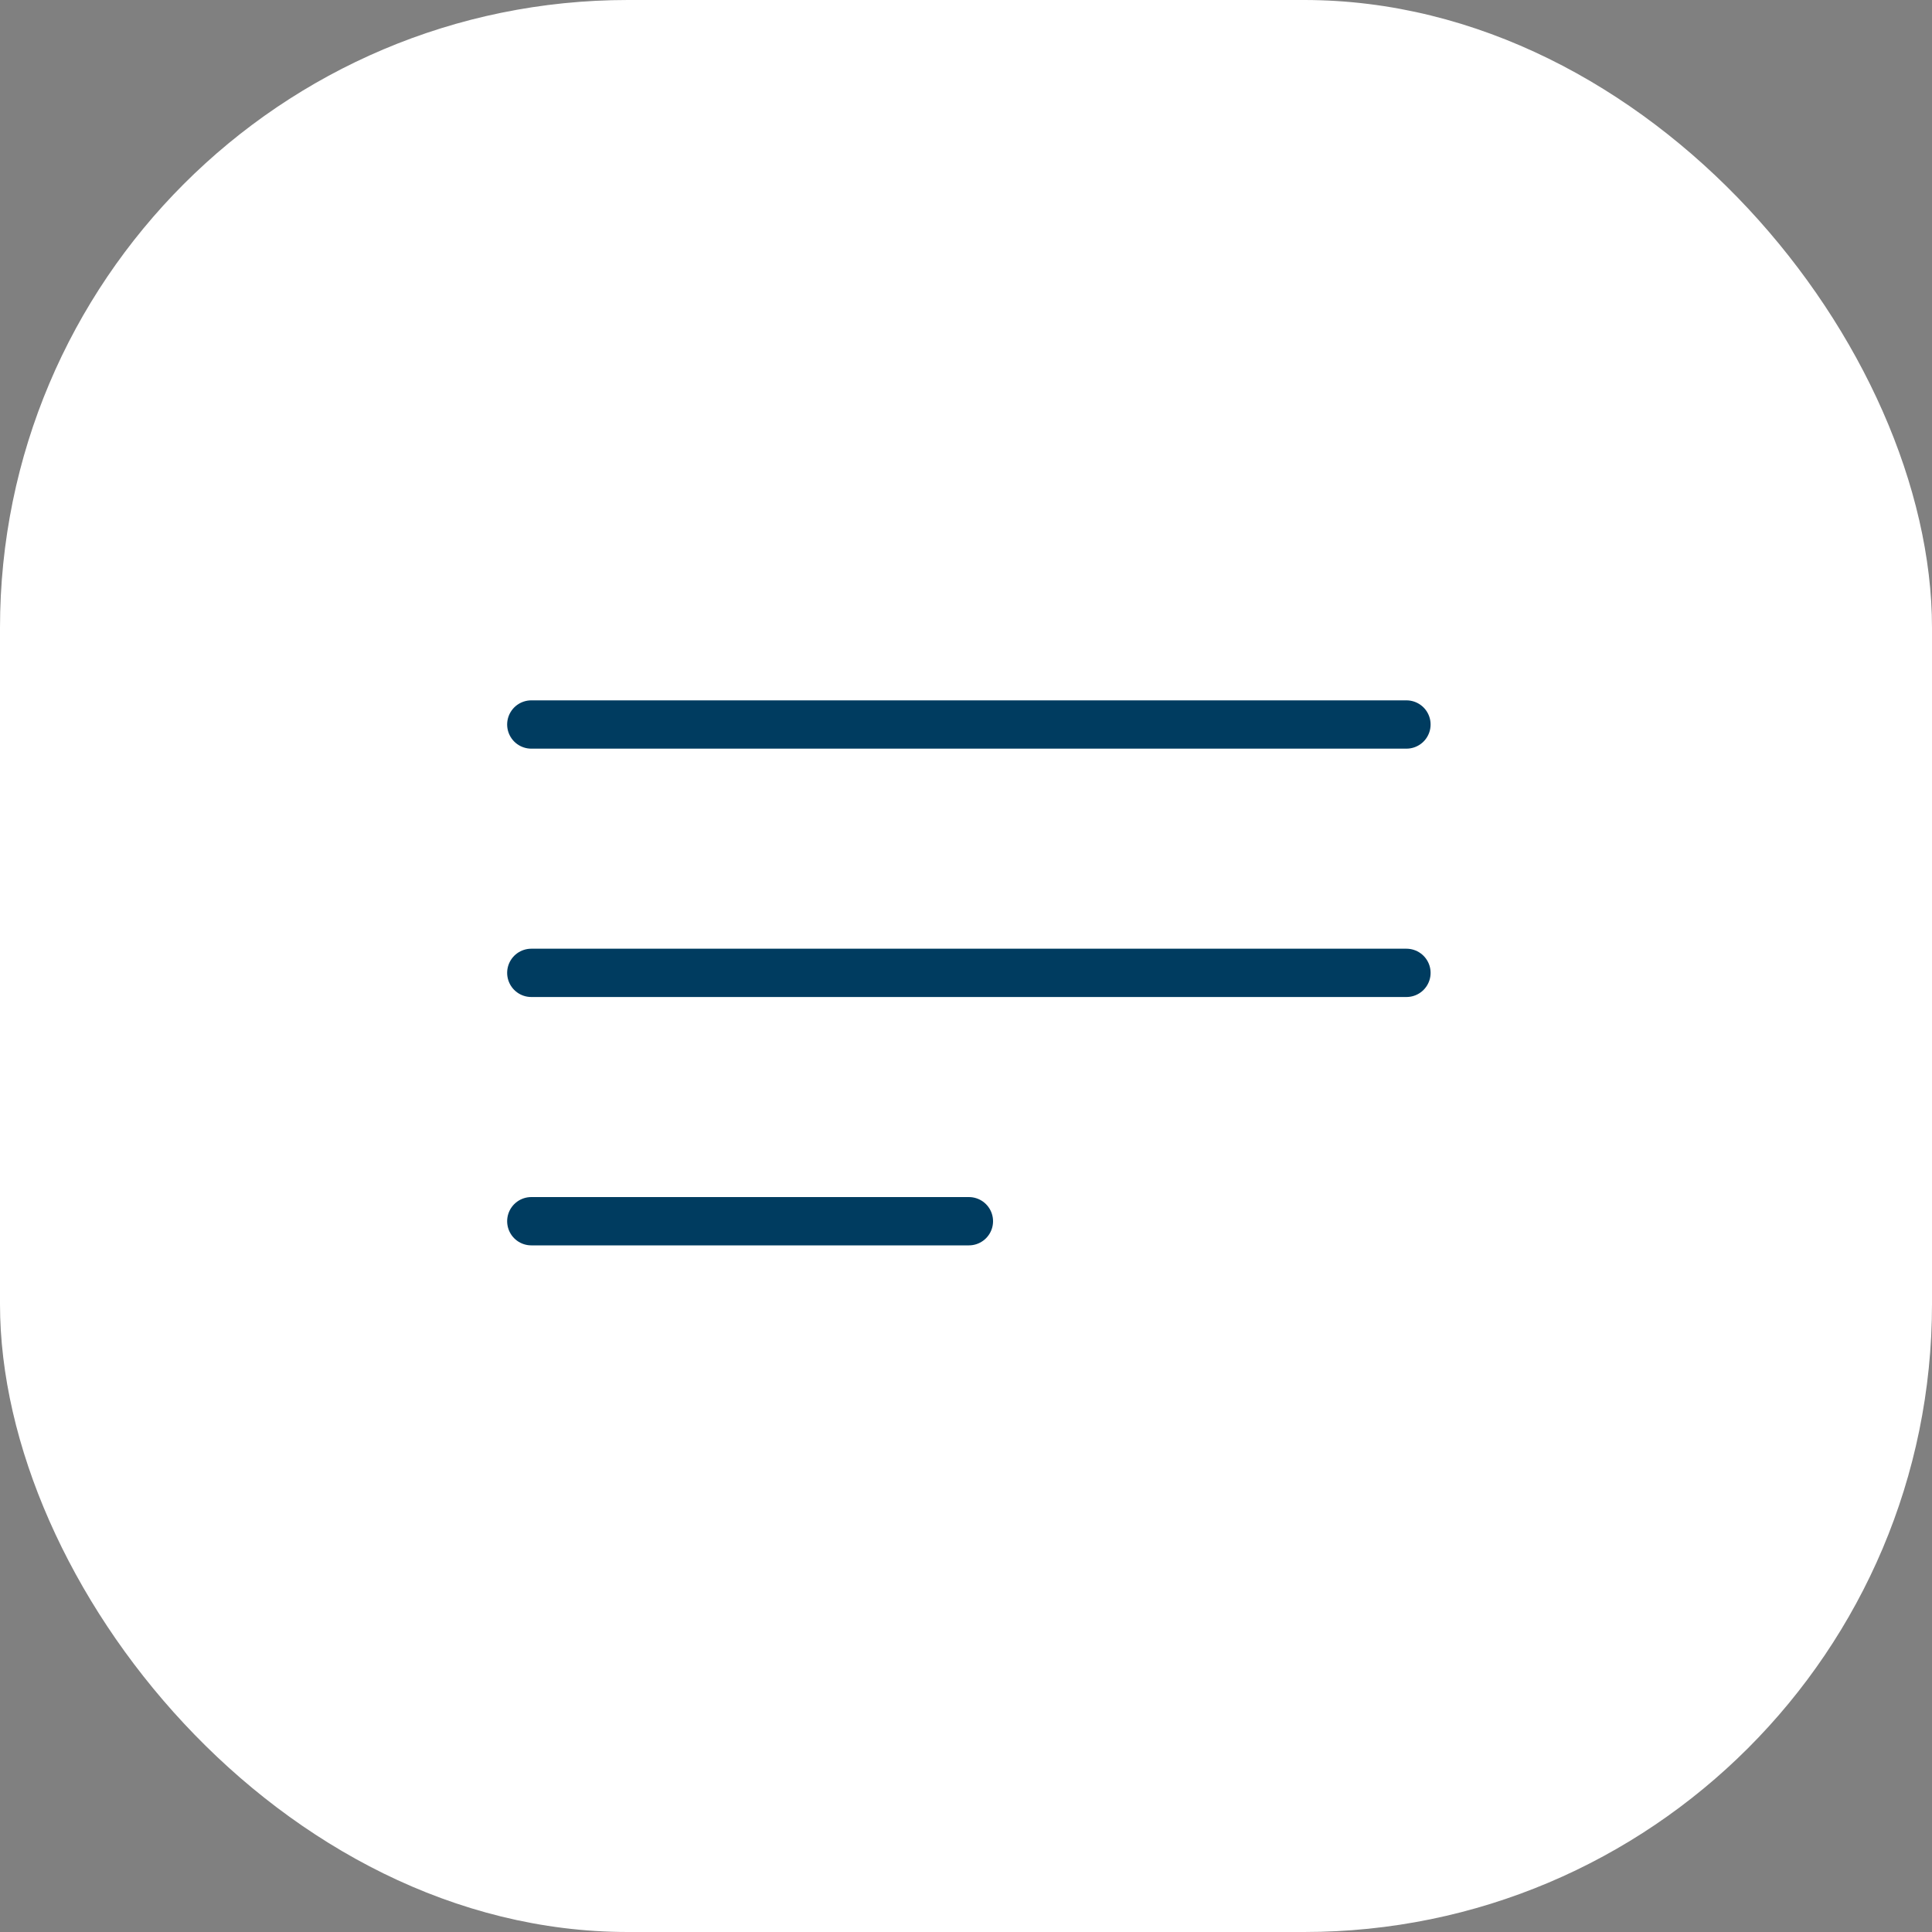<svg xmlns="http://www.w3.org/2000/svg" width="40" height="40" viewBox="0 0 40 40">
  <rect x="0" y="0" width="40" height="40" fill="#808080" stroke="none"/>
  <g id="menu_ic" transform="translate(-12 -6)">
    <rect id="Rectangle_9199" data-name="Rectangle 9199" width="40" height="40" rx="13" transform="translate(12 6)" fill="#fff"/>
    <g id="hamburger_icon" transform="translate(22.5 20.5)">
      <path id="Line_111" data-name="Line 111" d="M0,0H18.119" transform="translate(0.5 0.5)" fill="none" stroke="#003c60" stroke-linecap="round" stroke-width="1"/>
      <path id="Line_112" data-name="Line 112" d="M0,0H18.119" transform="translate(0.5 5.642)" fill="none" stroke="#003c60" stroke-linecap="round" stroke-width="1"/>
      <path id="Line_113" data-name="Line 113" d="M0,0H9.06" transform="translate(0.5 10.784)" fill="none" stroke="#003c60" stroke-linecap="round" stroke-width="1"/>
    </g>
  </g>
</svg>
